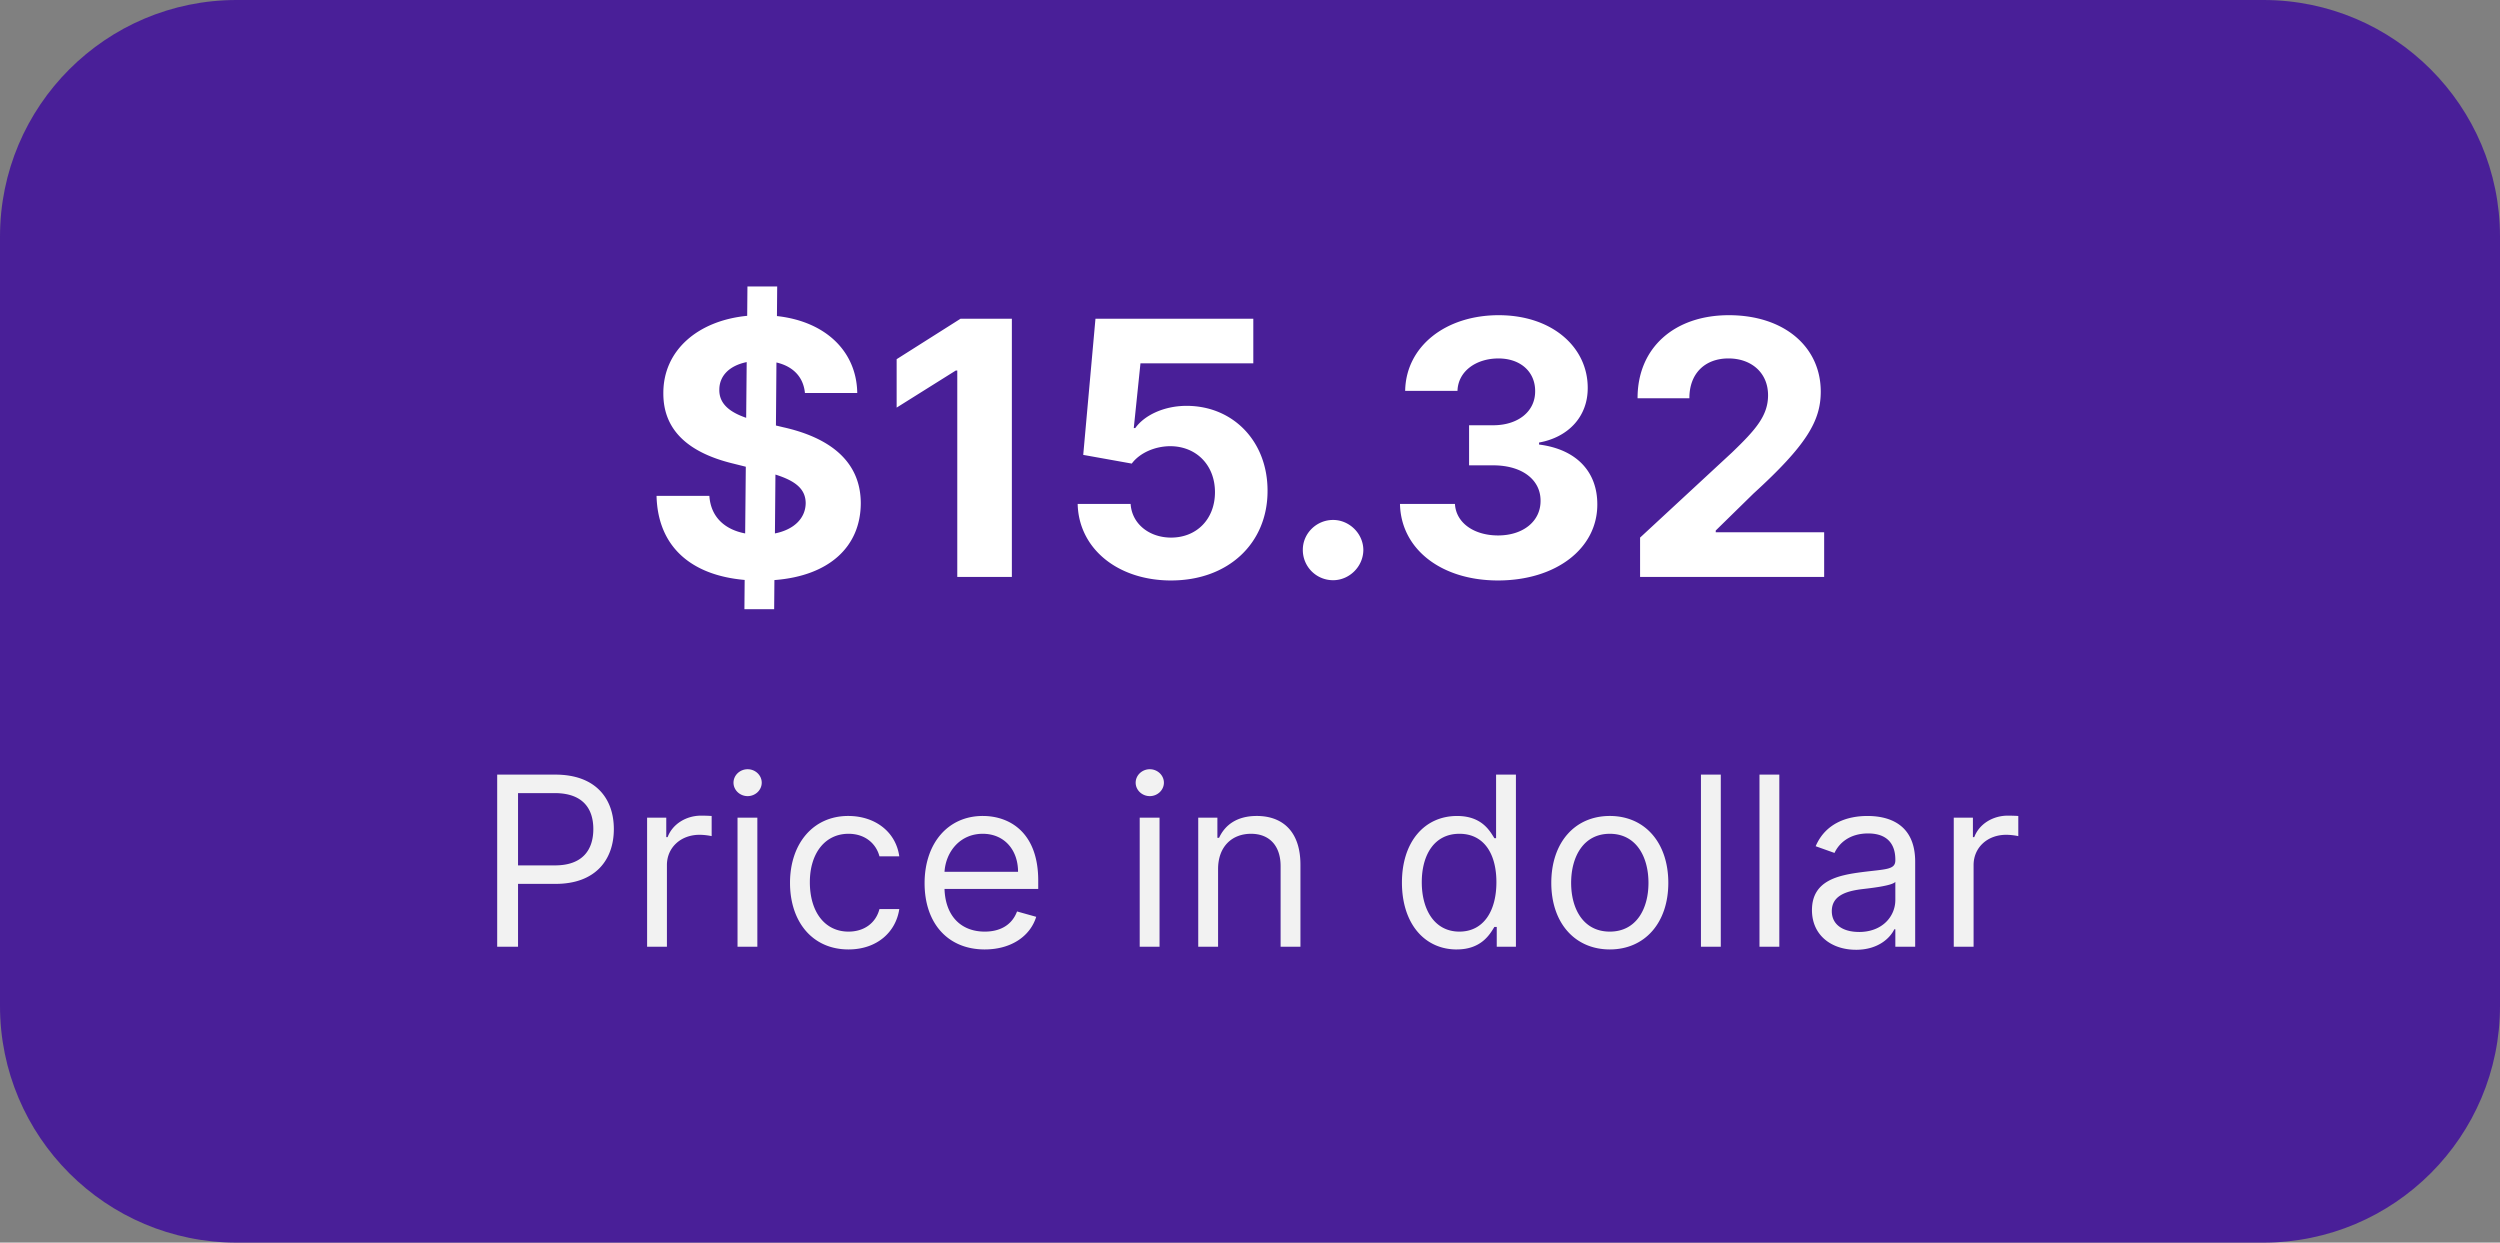 <svg width="169" height="84" fill="none" xmlns="http://www.w3.org/2000/svg"><rect width="100%" height="100%" fill="#808080" stroke="none"/><path d="M153 0H16C7.163 0 0 7.163 0 16v52c0 8.837 7.163 16 16 16h137c8.837 0 16-7.163 16-16V16c0-8.837-7.163-16-16-16z" fill="#491F98"/><path d="M50.322 41.182h2.011l.017-1.969c3.69-.281 5.83-2.242 5.839-5.199-.009-2.906-2.2-4.449-5.233-5.13l-.503-.12.034-4.261c1.133.264 1.824.988 1.926 2.062h3.537c-.043-2.82-2.148-4.84-5.429-5.199l.017-2.003h-2.011l-.017 1.986c-3.333.324-5.685 2.336-5.668 5.242-.008 2.574 1.807 4.048 4.756 4.755l.818.205-.043 4.509c-1.389-.265-2.326-1.117-2.42-2.54h-3.571c.085 3.443 2.343 5.37 5.957 5.684l-.017 1.978zm2.063-5.122l.034-3.98c1.32.417 2.037.954 2.045 1.926-.008 1.03-.792 1.798-2.08 2.054zm-1.944-7.816c-1.065-.366-1.832-.92-1.815-1.9 0-.912.648-1.62 1.85-1.867l-.035 3.767zm17.962-6.699h-3.47l-4.32 2.736v3.273l3.997-2.506h.102V39h3.69V21.545zm10.763 17.694c3.886 0 6.528-2.532 6.52-6.06.008-3.341-2.327-5.744-5.472-5.744-1.534 0-2.855.639-3.469 1.5h-.102l.452-4.373h7.628v-3.017h-10.67l-.827 9.205 3.281.588c.537-.725 1.576-1.176 2.608-1.176 1.755.008 3.017 1.278 3.017 3.11 0 1.816-1.236 3.069-2.966 3.069-1.466 0-2.65-.92-2.736-2.276h-3.58c.069 3.017 2.702 5.174 6.316 5.174zm10.951-.017c1.091 0 2.037-.912 2.045-2.046-.008-1.116-.954-2.028-2.045-2.028-1.125 0-2.054.912-2.046 2.028a2.041 2.041 0 002.046 2.046zm11.145.017c3.92 0 6.724-2.156 6.716-5.14.008-2.173-1.373-3.724-3.938-4.048v-.136c1.952-.35 3.298-1.73 3.29-3.69.008-2.753-2.404-4.918-6.017-4.918-3.58 0-6.273 2.097-6.324 5.114h3.537c.042-1.33 1.26-2.19 2.77-2.19 1.491 0 2.488.903 2.48 2.215.008 1.372-1.159 2.301-2.838 2.301H99.31v2.71h1.628c1.977 0 3.213.99 3.204 2.395.009 1.39-1.184 2.344-2.872 2.344-1.628 0-2.846-.852-2.915-2.13h-3.716c.06 3.05 2.787 5.173 6.623 5.173zM110.87 39h12.443v-3.017h-7.329v-.12l2.548-2.496c3.588-3.273 4.551-4.91 4.551-6.895 0-3.026-2.471-5.165-6.213-5.165-3.665 0-6.179 2.19-6.17 5.616h3.503c-.009-1.67 1.048-2.693 2.642-2.693 1.534 0 2.676.955 2.676 2.489 0 1.39-.852 2.344-2.438 3.87l-6.213 5.752v2.66z" fill="#fff"/><path d="M33.61 64h1.409v-4.25h2.545c2.71 0 3.932-1.648 3.932-3.705 0-2.056-1.222-3.681-3.955-3.681H33.61V64zm1.409-5.5v-4.886h2.477c1.892 0 2.613 1.034 2.613 2.431 0 1.398-.721 2.455-2.59 2.455h-2.5zm8.725 5.5h1.34v-5.523c0-1.181.933-2.045 2.205-2.045.358 0 .728.068.819.09V55.16a12.855 12.855 0 00-.705-.023c-1.045 0-1.954.591-2.273 1.455h-.09v-1.318h-1.296V64zm6.113 0h1.34v-8.727h-1.34V64zm.682-10.182c.523 0 .954-.409.954-.909S51.062 52 50.54 52c-.523 0-.955.41-.955.91s.432.908.955.908zm6.821 10.364c1.931 0 3.204-1.182 3.431-2.727h-1.34c-.25.954-1.046 1.522-2.092 1.522-1.59 0-2.613-1.318-2.613-3.34 0-1.978 1.045-3.273 2.613-3.273 1.182 0 1.887.727 2.091 1.523h1.341c-.227-1.637-1.613-2.728-3.454-2.728-2.364 0-3.932 1.864-3.932 4.523 0 2.614 1.5 4.5 3.954 4.5zm9.21 0c1.773 0 3.069-.886 3.478-2.205l-1.296-.363c-.34.909-1.13 1.363-2.182 1.363-1.573 0-2.659-1.017-2.721-2.886h6.335v-.568c0-3.25-1.932-4.364-3.75-4.364-2.364 0-3.932 1.864-3.932 4.546 0 2.681 1.546 4.477 4.068 4.477zm-2.721-5.25c.09-1.358 1.051-2.568 2.585-2.568 1.455 0 2.386 1.09 2.386 2.568h-4.97zM77.044 64h1.341v-8.727h-1.341V64zm.682-10.182c.522 0 .954-.409.954-.909S78.248 52 77.726 52c-.523 0-.955.41-.955.91s.432.908.955.908zm4.616 4.932c0-1.523.943-2.386 2.227-2.386 1.244 0 2 .812 2 2.182V64h1.341v-5.545c0-2.228-1.188-3.296-2.955-3.296-1.318 0-2.136.591-2.545 1.477h-.114v-1.363h-1.295V64h1.341v-5.25zm16.134 5.432c1.681 0 2.25-1.046 2.545-1.523h.159v1.34h1.296V52.364h-1.341v4.296h-.114c-.295-.455-.818-1.5-2.523-1.5-2.204 0-3.727 1.75-3.727 4.5 0 2.773 1.523 4.523 3.705 4.523zm.181-1.205c-1.681 0-2.545-1.477-2.545-3.34 0-1.842.841-3.273 2.545-3.273 1.637 0 2.5 1.318 2.5 3.272 0 1.977-.886 3.341-2.5 3.341zm10.166 1.205c2.364 0 3.955-1.796 3.955-4.5 0-2.727-1.591-4.523-3.955-4.523s-3.955 1.796-3.955 4.523c0 2.704 1.591 4.5 3.955 4.5zm0-1.205c-1.795 0-2.614-1.545-2.614-3.295s.819-3.318 2.614-3.318 2.614 1.568 2.614 3.318-.819 3.295-2.614 3.295zm7.502-10.613h-1.341V64h1.341V52.364zm3.957 0h-1.341V64h1.341V52.364zm5.184 11.841c1.523 0 2.319-.819 2.591-1.387h.068V64h1.341v-5.75c0-2.773-2.113-3.09-3.227-3.09-1.318 0-2.818.454-3.5 2.045l1.273.454c.295-.636.994-1.318 2.273-1.318 1.233 0 1.84.653 1.84 1.773v.045c0 .648-.659.591-2.25.796-1.619.21-3.386.568-3.386 2.568 0 1.704 1.318 2.682 2.977 2.682zm.205-1.205c-1.068 0-1.841-.477-1.841-1.409 0-1.023.932-1.34 1.977-1.477.568-.068 2.091-.227 2.318-.5v1.227c0 1.09-.863 2.16-2.454 2.16zm6.403 1h1.341v-5.523c0-1.181.932-2.045 2.204-2.045.358 0 .728.068.818.09V55.16a12.815 12.815 0 00-.704-.023c-1.046 0-1.955.591-2.273 1.455h-.091v-1.318h-1.295V64z" fill="#F2F2F2"/></svg>